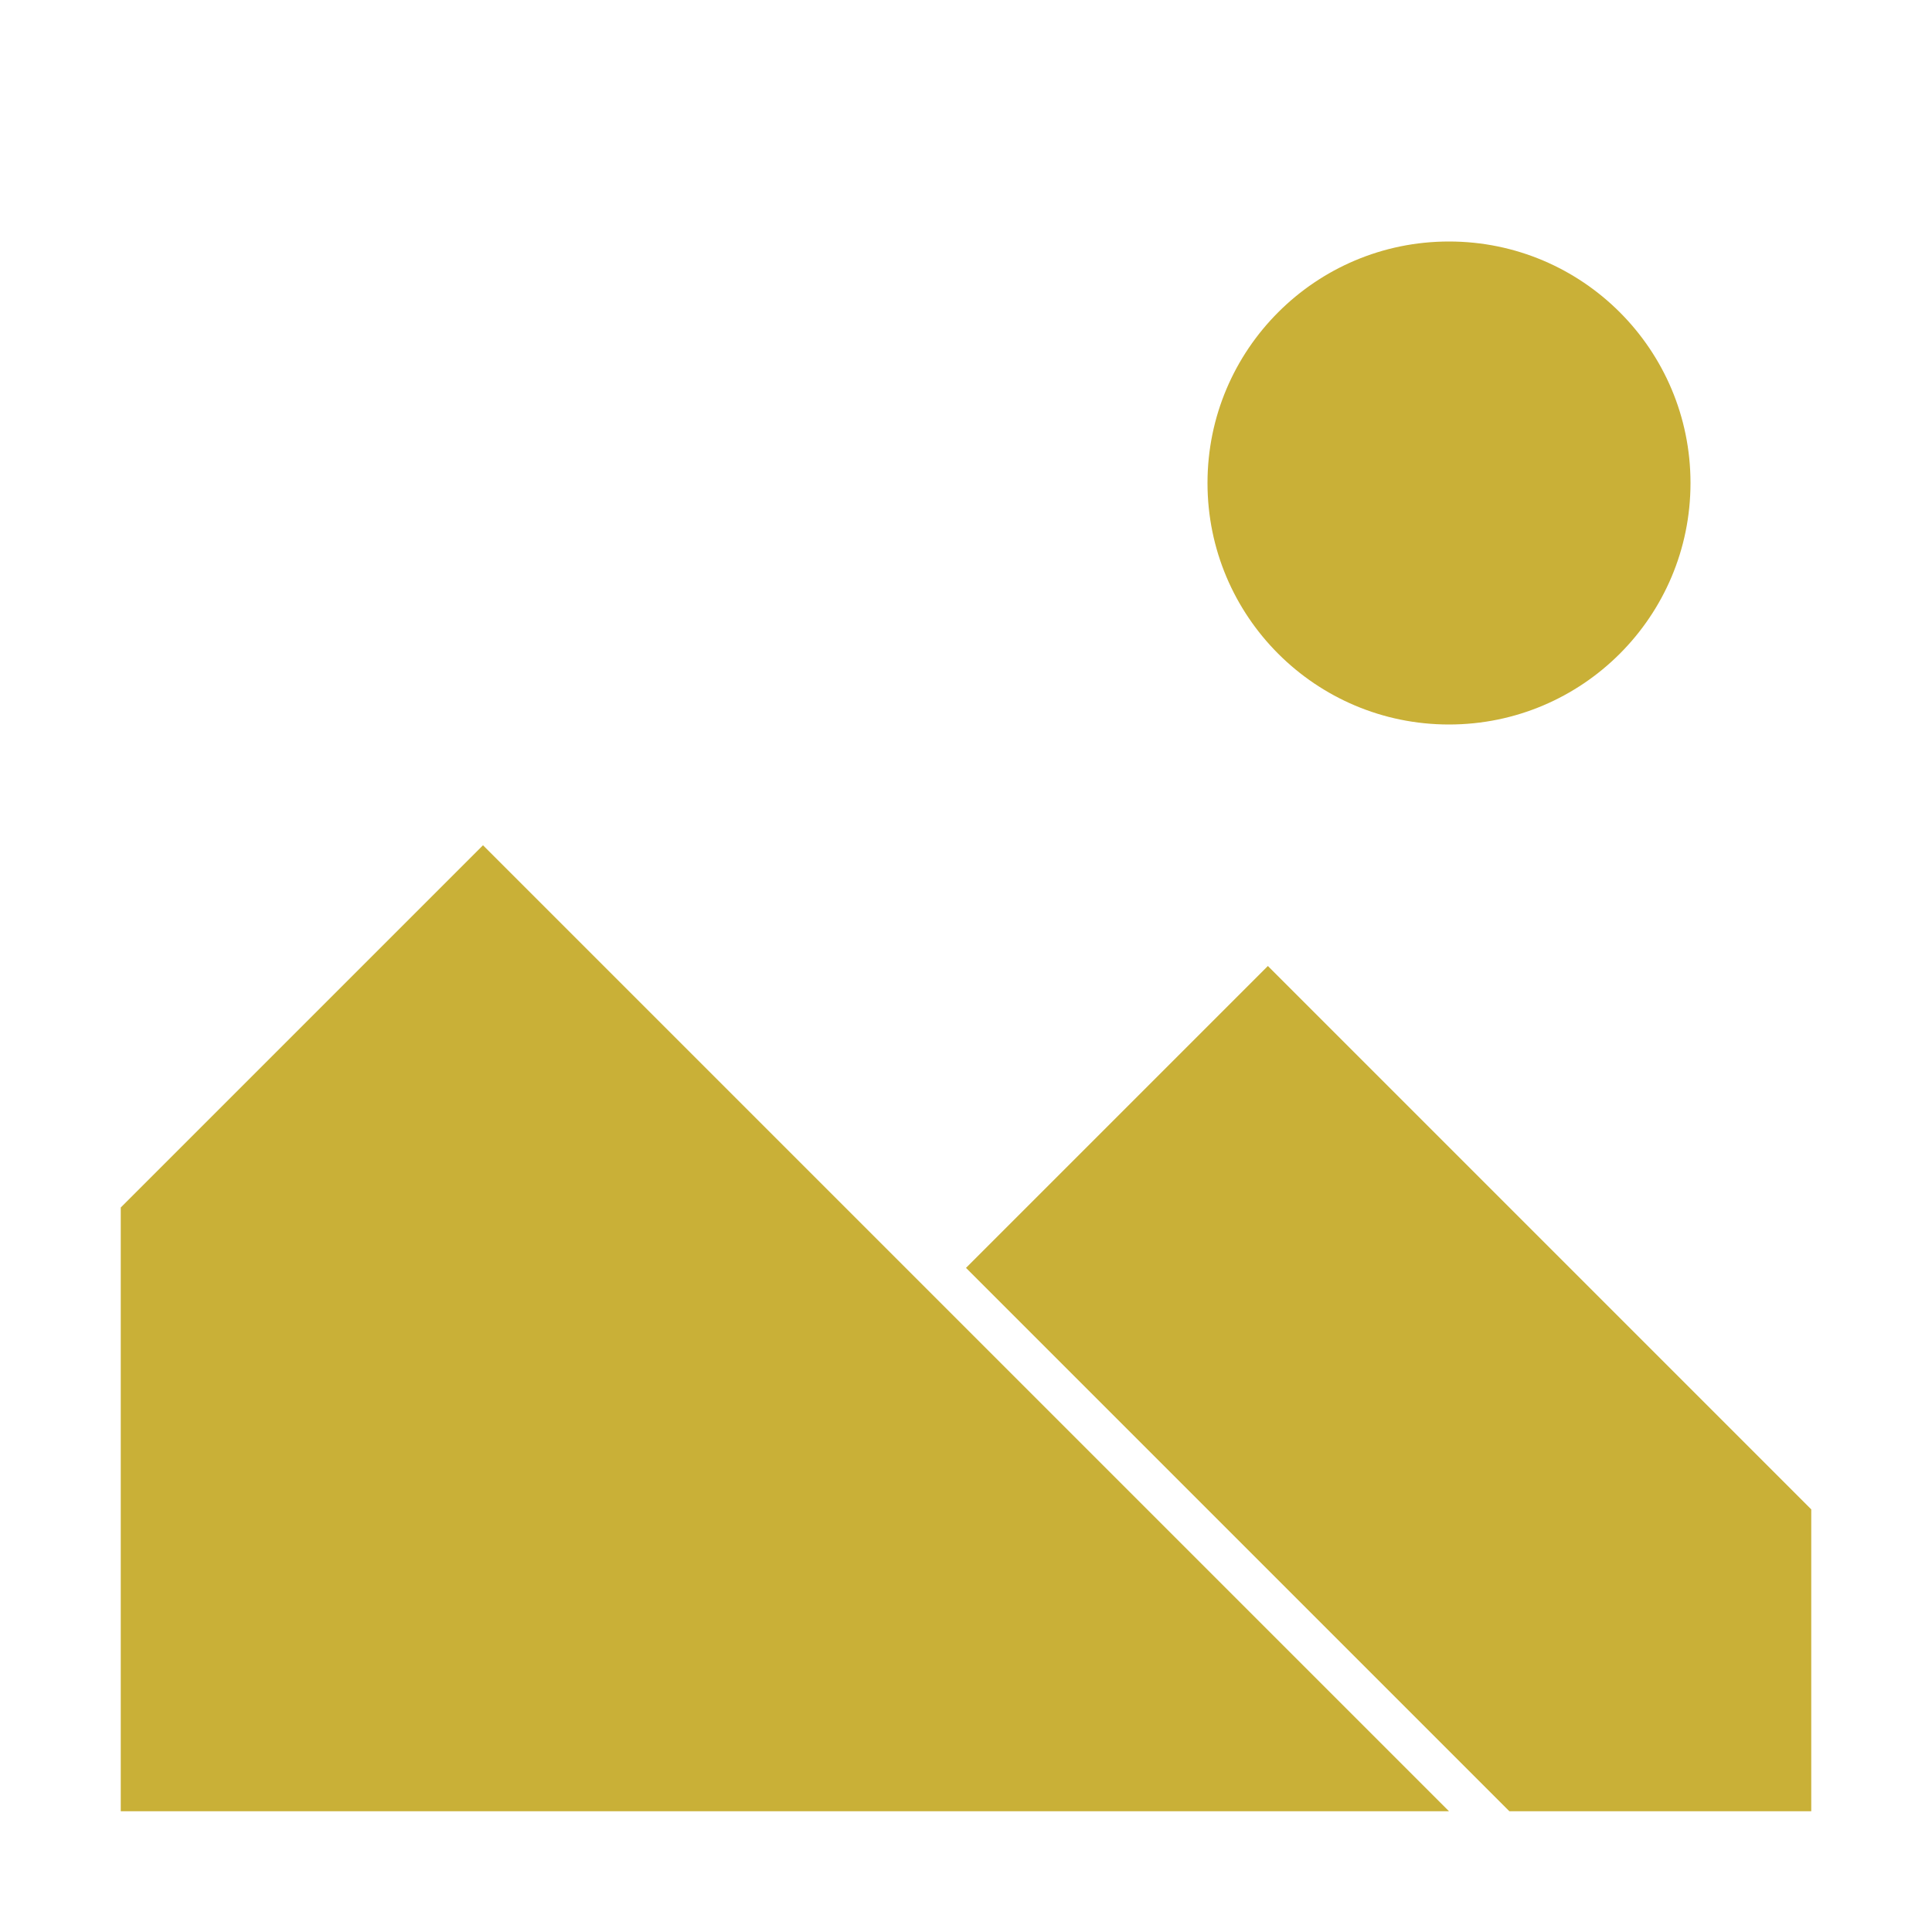 <?xml version="1.0" encoding="UTF-8"?><svg xmlns="http://www.w3.org/2000/svg" fill="#c9b037" viewBox="0 0 128 128"><path d="&#xA;    M 8 80&#xA;    L 8 120&#xA;    l 88 0&#xA;    -64 -64&#xA;    z" /><path d="&#xA;    M 100 120&#xA;    l -36 -36&#xA;    20 -20&#xA;    36 36&#xA;    L 120 120&#xA;    z" /><circle cx="96" cy="32" r="16" /></svg>